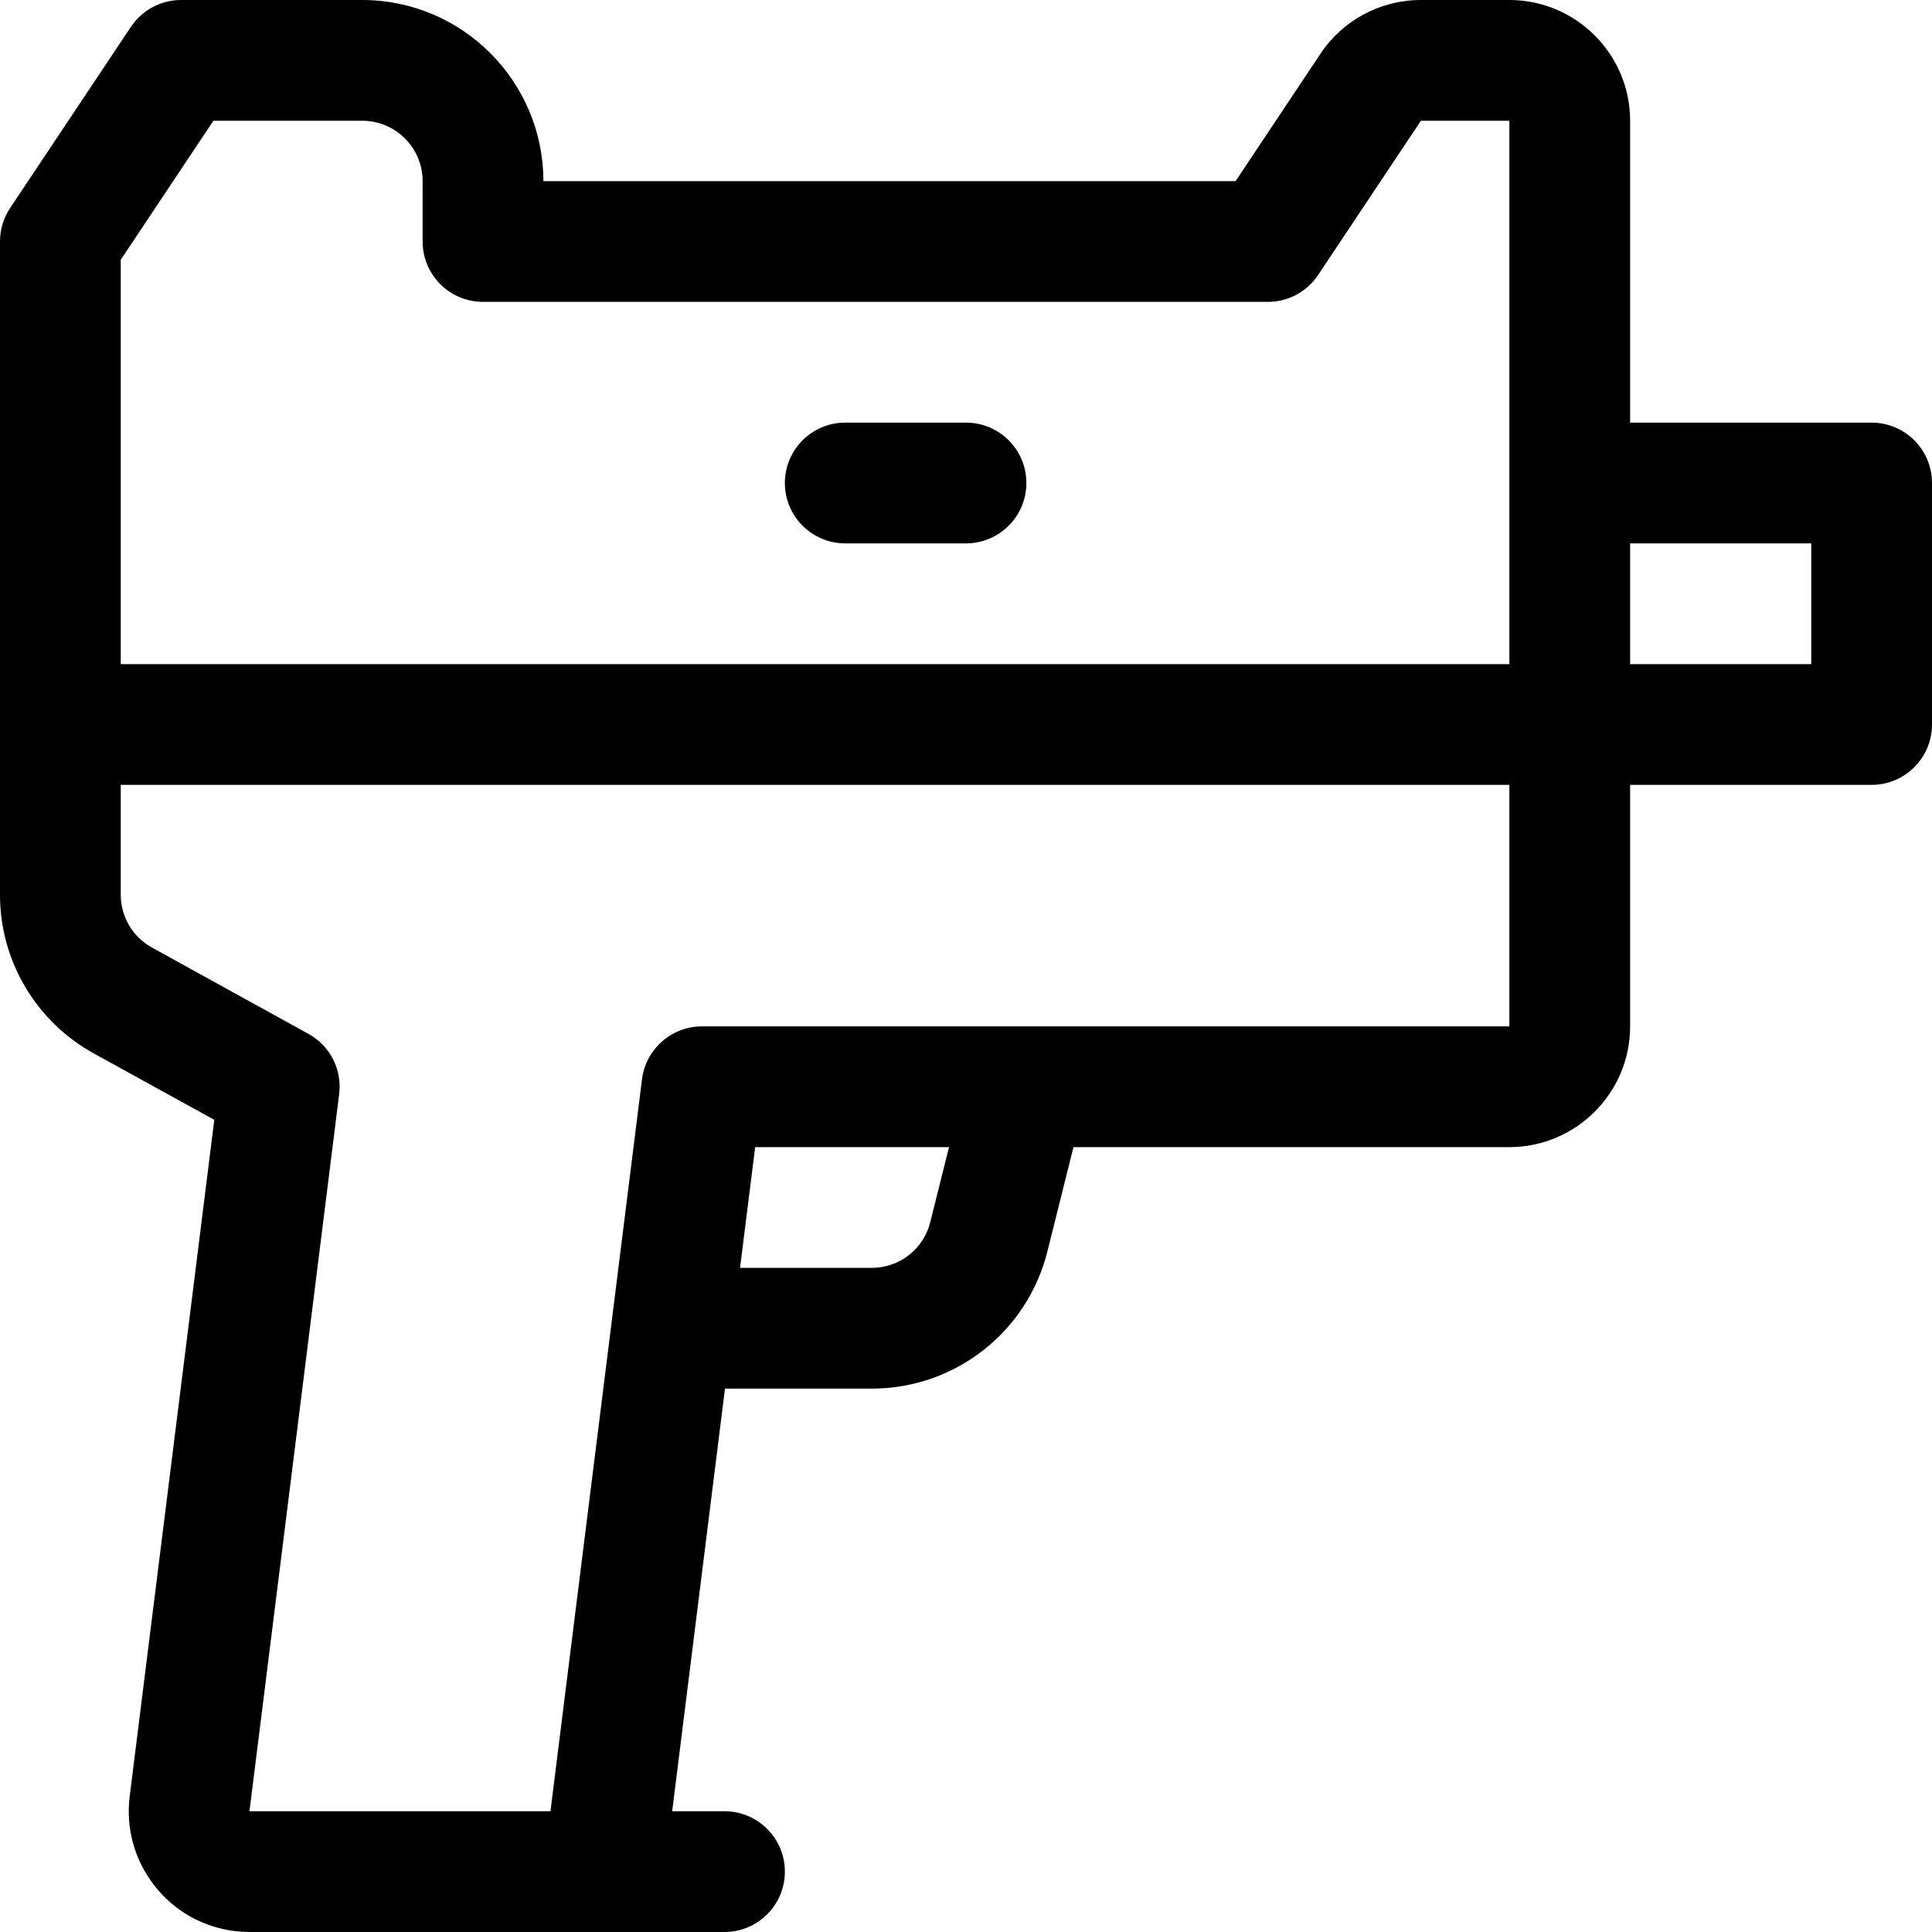 <?xml version="1.0" encoding="utf-8"?>
<!-- Generator: Adobe Illustrator 22.1.0, SVG Export Plug-In . SVG Version: 6.00 Build 0)  -->
<svg version="1.1" id="Layer_1" xmlns="http://www.w3.org/2000/svg" xmlns:xlink="http://www.w3.org/1999/xlink" x="0px" y="0px"
	 viewBox="0 0 24 24" style="enable-background:new 0 0 24 24;" xml:space="preserve">
<title>modern-weapon-gun-1</title>
<g>
	<path d="M3.1,24c-0.06,0-0.121-0.004-0.181-0.011c-0.4-0.049-0.756-0.25-1.002-0.567s-0.355-0.709-0.306-1.107l1.051-8.404
		l-1.499-0.826C0.445,12.688-0.001,11.933,0,11.114V3c0-0.148,0.043-0.292,0.126-0.416l1.5-2.25C1.765,0.125,1.999,0,2.25,0H4.5
		c1.241,0,2.25,1.009,2.25,2.25h8.599l1.054-1.582C16.681,0.25,17.148,0,17.651,0h1.099c0.827,0,1.5,0.673,1.5,1.5v3.75h3
		C23.664,5.25,24,5.586,24,6v3c0,0.414-0.336,0.75-0.75,0.75h-3v3c0,0.827-0.673,1.5-1.5,1.5h-5.415l-0.324,1.296
		c-0.251,1.003-1.148,1.704-2.182,1.704H9.006L8.35,22.5H9c0.414,0,0.75,0.336,0.75,0.75S9.414,24,9,24H3.1z M1.5,11.114
		c0,0.274,0.148,0.525,0.388,0.657l1.943,1.072c0.271,0.149,0.42,0.444,0.382,0.75L3.099,22.5l3.739,0l1.137-9.093
		c0.047-0.374,0.367-0.657,0.744-0.657H18.75v-3H1.5V11.114z M10.829,15.75c0.345,0,0.644-0.234,0.727-0.568l0.233-0.932H9.381
		l-0.188,1.5H10.829z M22.5,8.25v-1.5h-2.25v1.5H22.5z M18.75,8.25V1.5h-1.099l-1.277,1.916C16.235,3.625,16.001,3.75,15.75,3.75H6
		C5.586,3.75,5.25,3.414,5.25,3V2.25c0-0.414-0.336-0.75-0.75-0.75H2.651L1.5,3.227V8.25H18.75z"/>
	<path d="M10.5,6.75c-0.414,0-0.75-0.336-0.75-0.75s0.336-0.75,0.75-0.75H12c0.414,0,0.75,0.336,0.75,0.75S12.414,6.75,12,6.75H10.5
		z"/>
</g>
</svg>
